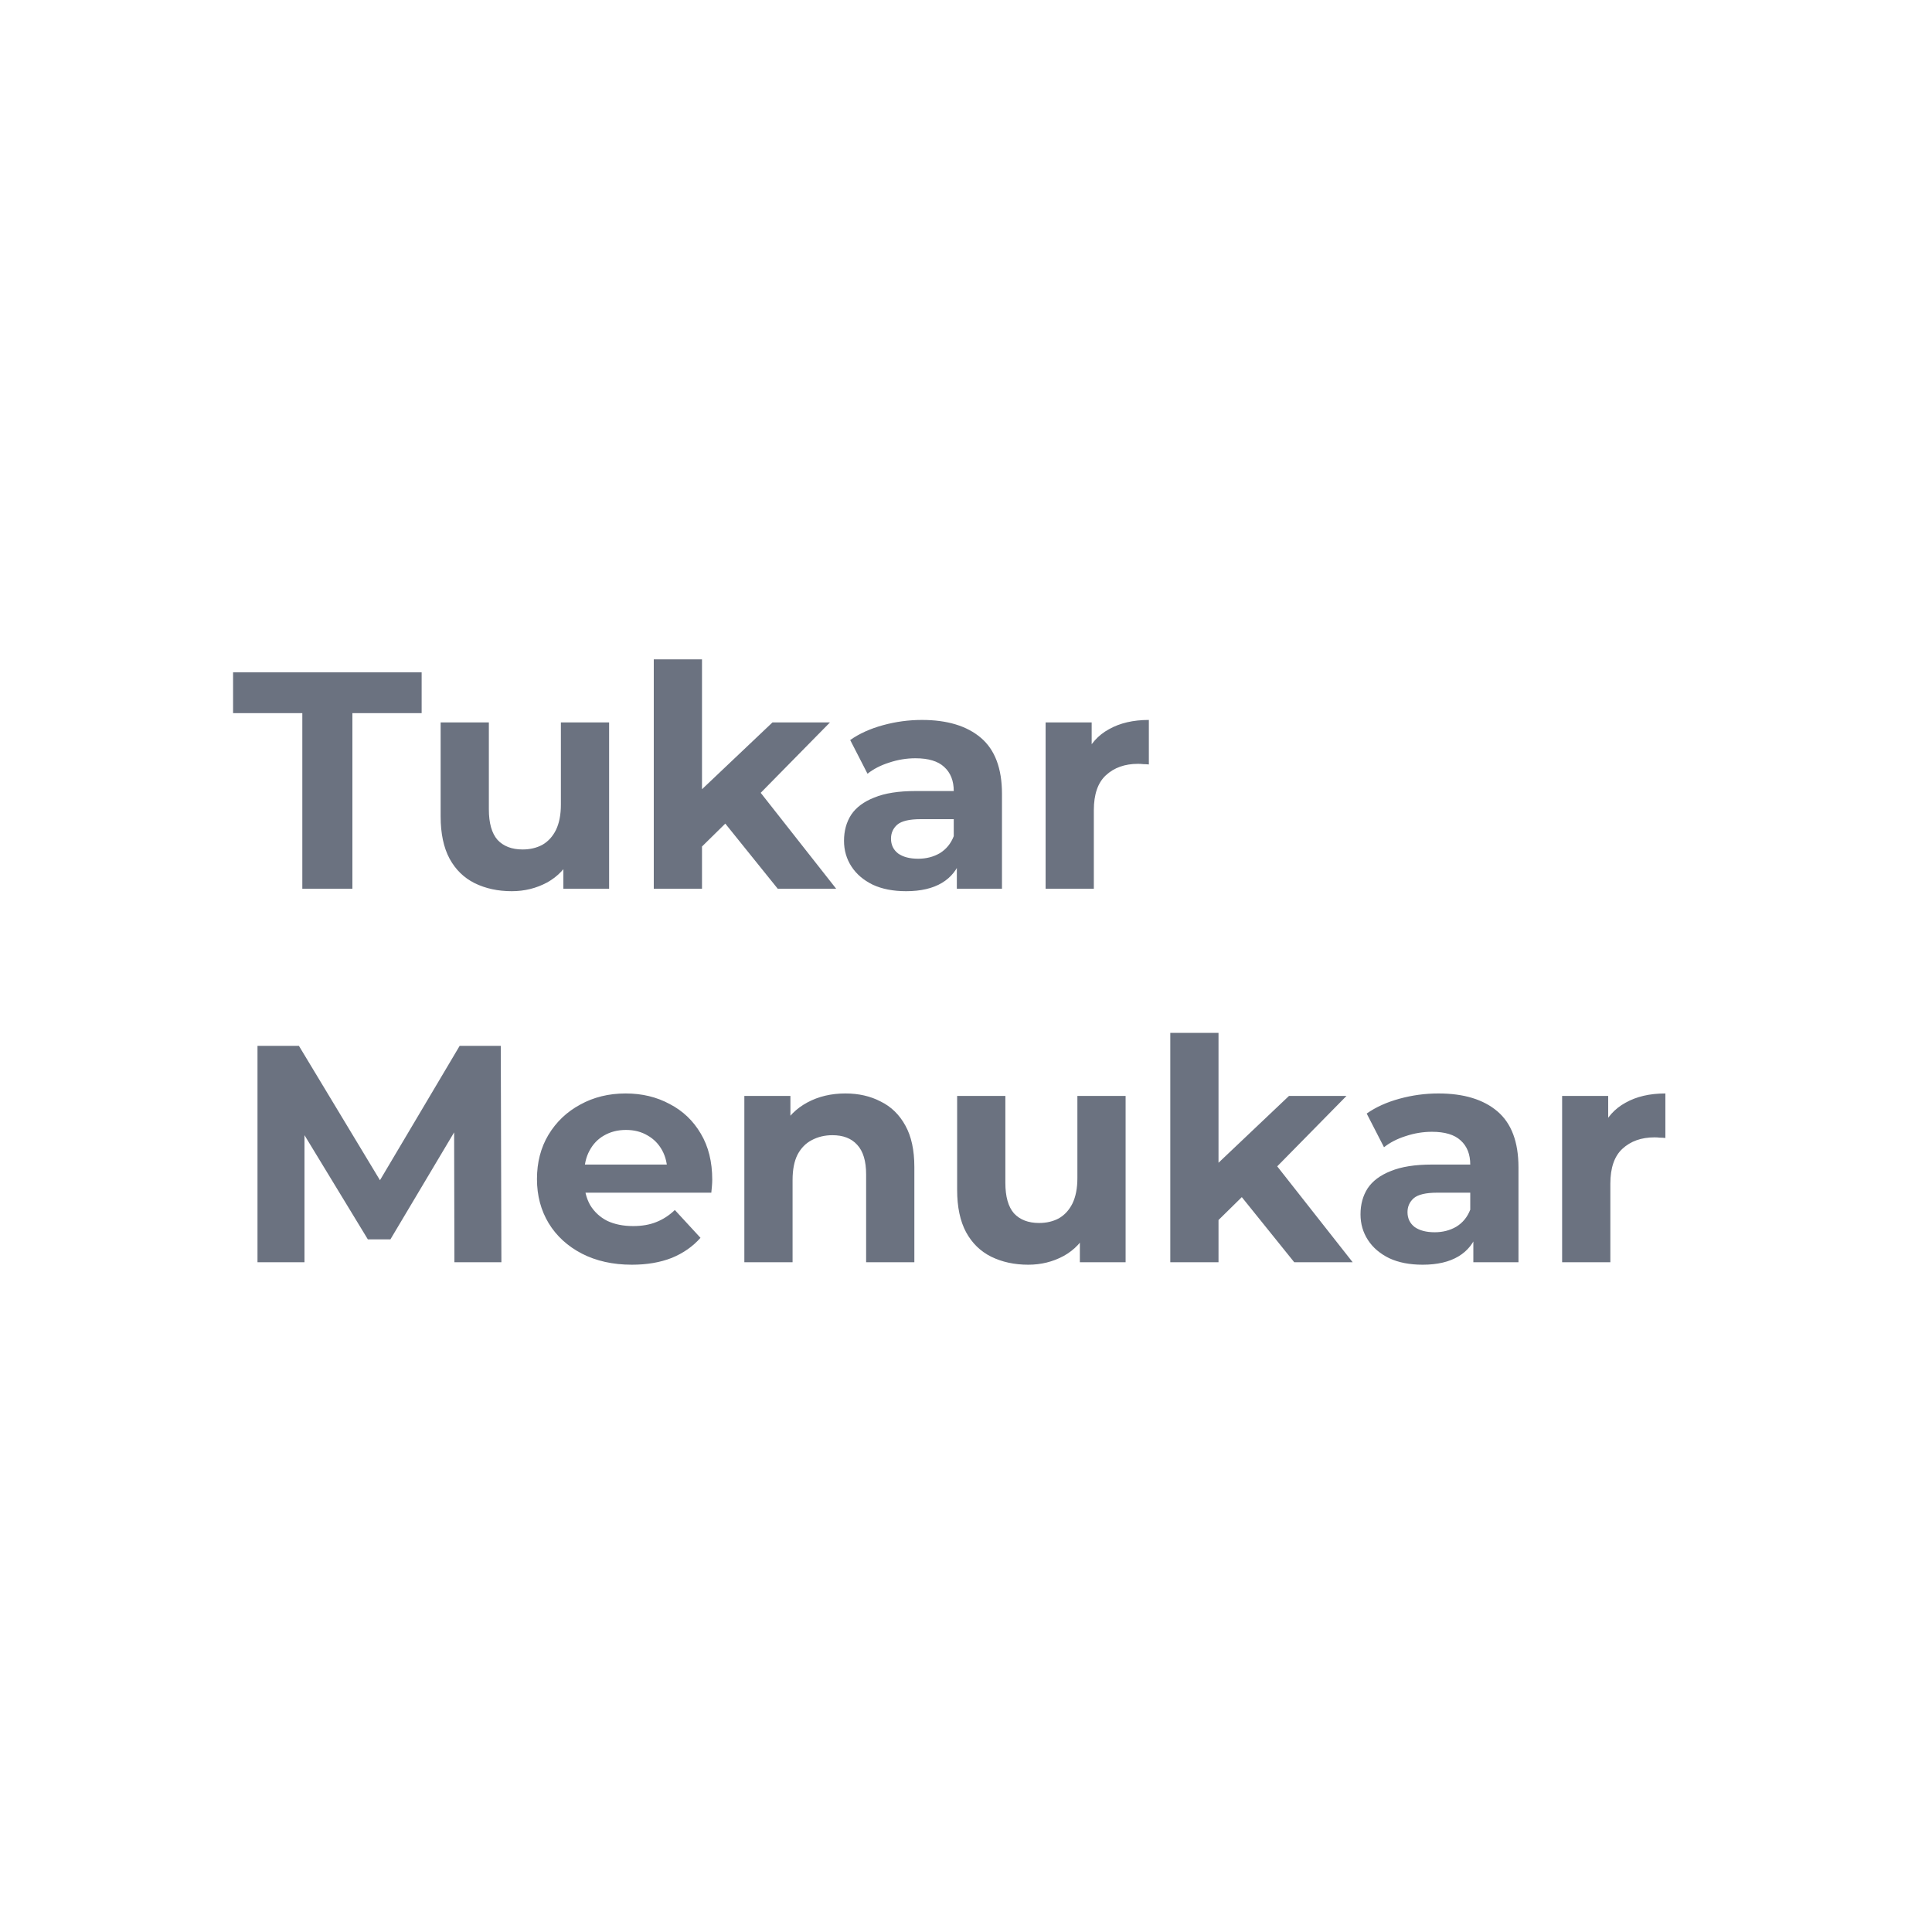 <svg width="150" height="150" viewBox="0 0 150 150" fill="none" xmlns="http://www.w3.org/2000/svg">
<path d="M23.472 69V55.368H18.096V52.2H32.736V55.368H27.36V69H23.472ZM39.731 69.192C38.659 69.192 37.699 68.984 36.851 68.568C36.019 68.152 35.371 67.52 34.907 66.672C34.443 65.808 34.211 64.712 34.211 63.384V56.088H37.955V62.832C37.955 63.904 38.179 64.696 38.627 65.208C39.091 65.704 39.739 65.952 40.571 65.952C41.147 65.952 41.659 65.832 42.107 65.592C42.555 65.336 42.907 64.952 43.163 64.44C43.419 63.912 43.547 63.256 43.547 62.472V56.088H47.291V69H43.739V65.448L44.387 66.48C43.955 67.376 43.315 68.056 42.467 68.52C41.635 68.968 40.723 69.192 39.731 69.192ZM53.855 66.36L53.951 61.8L59.975 56.088H64.439L58.655 61.968L56.711 63.552L53.855 66.36ZM50.759 69V51.192H54.503V69H50.759ZM60.383 69L56.015 63.576L58.367 60.672L64.919 69H60.383ZM74.289 69V66.48L74.049 65.928V61.416C74.049 60.616 73.801 59.992 73.305 59.544C72.825 59.096 72.081 58.872 71.073 58.872C70.385 58.872 69.705 58.984 69.033 59.208C68.377 59.416 67.817 59.704 67.353 60.072L66.009 57.456C66.713 56.96 67.561 56.576 68.553 56.304C69.545 56.032 70.553 55.896 71.577 55.896C73.545 55.896 75.073 56.36 76.161 57.288C77.249 58.216 77.793 59.664 77.793 61.632V69H74.289ZM70.353 69.192C69.345 69.192 68.481 69.024 67.761 68.688C67.041 68.336 66.489 67.864 66.105 67.272C65.721 66.68 65.529 66.016 65.529 65.28C65.529 64.512 65.713 63.84 66.081 63.264C66.465 62.688 67.065 62.24 67.881 61.92C68.697 61.584 69.761 61.416 71.073 61.416H74.505V63.6H71.481C70.601 63.6 69.993 63.744 69.657 64.032C69.337 64.32 69.177 64.68 69.177 65.112C69.177 65.592 69.361 65.976 69.729 66.264C70.113 66.536 70.633 66.672 71.289 66.672C71.913 66.672 72.473 66.528 72.969 66.24C73.465 65.936 73.825 65.496 74.049 64.92L74.625 66.648C74.353 67.48 73.857 68.112 73.137 68.544C72.417 68.976 71.489 69.192 70.353 69.192ZM81.181 69V56.088H84.757V59.736L84.253 58.68C84.637 57.768 85.253 57.08 86.101 56.616C86.949 56.136 87.981 55.896 89.197 55.896V59.352C89.037 59.336 88.893 59.328 88.765 59.328C88.637 59.312 88.501 59.304 88.357 59.304C87.333 59.304 86.501 59.6 85.861 60.192C85.237 60.768 84.925 61.672 84.925 62.904V69H81.181ZM19.992 98V81.2H23.208L30.36 93.056H28.656L35.688 81.2H38.88L38.928 98H35.28L35.256 86.792H35.928L30.312 96.224H28.56L22.824 86.792H23.64V98H19.992ZM49.058 98.192C47.586 98.192 46.29 97.904 45.17 97.328C44.066 96.752 43.21 95.968 42.602 94.976C41.994 93.968 41.69 92.824 41.69 91.544C41.69 90.248 41.986 89.104 42.578 88.112C43.186 87.104 44.01 86.32 45.05 85.76C46.09 85.184 47.266 84.896 48.578 84.896C49.842 84.896 50.978 85.168 51.986 85.712C53.01 86.24 53.818 87.008 54.41 88.016C55.002 89.008 55.298 90.2 55.298 91.592C55.298 91.736 55.29 91.904 55.274 92.096C55.258 92.272 55.242 92.44 55.226 92.6H44.738V90.416H53.258L51.818 91.064C51.818 90.392 51.682 89.808 51.41 89.312C51.138 88.816 50.762 88.432 50.282 88.16C49.802 87.872 49.242 87.728 48.602 87.728C47.962 87.728 47.394 87.872 46.898 88.16C46.418 88.432 46.042 88.824 45.77 89.336C45.498 89.832 45.362 90.424 45.362 91.112V91.688C45.362 92.392 45.514 93.016 45.818 93.56C46.138 94.088 46.578 94.496 47.138 94.784C47.714 95.056 48.386 95.192 49.154 95.192C49.842 95.192 50.442 95.088 50.954 94.88C51.482 94.672 51.962 94.36 52.394 93.944L54.386 96.104C53.794 96.776 53.05 97.296 52.154 97.664C51.258 98.016 50.226 98.192 49.058 98.192ZM65.638 84.896C66.662 84.896 67.575 85.104 68.374 85.52C69.191 85.92 69.831 86.544 70.294 87.392C70.758 88.224 70.99 89.296 70.99 90.608V98H67.246V91.184C67.246 90.144 67.014 89.376 66.55 88.88C66.103 88.384 65.463 88.136 64.63 88.136C64.038 88.136 63.502 88.264 63.023 88.52C62.559 88.76 62.191 89.136 61.919 89.648C61.663 90.16 61.535 90.816 61.535 91.616V98H57.791V85.088H61.367V88.664L60.694 87.584C61.158 86.72 61.822 86.056 62.687 85.592C63.55 85.128 64.534 84.896 65.638 84.896ZM79.832 98.192C78.76 98.192 77.8 97.984 76.952 97.568C76.12 97.152 75.472 96.52 75.008 95.672C74.544 94.808 74.312 93.712 74.312 92.384V85.088H78.056V91.832C78.056 92.904 78.28 93.696 78.728 94.208C79.192 94.704 79.84 94.952 80.672 94.952C81.248 94.952 81.76 94.832 82.208 94.592C82.656 94.336 83.008 93.952 83.264 93.44C83.52 92.912 83.648 92.256 83.648 91.472V85.088H87.392V98H83.84V94.448L84.488 95.48C84.056 96.376 83.416 97.056 82.568 97.52C81.736 97.968 80.824 98.192 79.832 98.192ZM93.957 95.36L94.053 90.8L100.077 85.088H104.541L98.757 90.968L96.813 92.552L93.957 95.36ZM90.861 98V80.192H94.605V98H90.861ZM100.485 98L96.117 92.576L98.469 89.672L105.021 98H100.485ZM114.39 98V95.48L114.15 94.928V90.416C114.15 89.616 113.902 88.992 113.406 88.544C112.926 88.096 112.182 87.872 111.174 87.872C110.486 87.872 109.806 87.984 109.134 88.208C108.478 88.416 107.918 88.704 107.454 89.072L106.11 86.456C106.814 85.96 107.662 85.576 108.654 85.304C109.646 85.032 110.654 84.896 111.678 84.896C113.646 84.896 115.174 85.36 116.262 86.288C117.35 87.216 117.894 88.664 117.894 90.632V98H114.39ZM110.454 98.192C109.446 98.192 108.582 98.024 107.862 97.688C107.142 97.336 106.59 96.864 106.206 96.272C105.822 95.68 105.63 95.016 105.63 94.28C105.63 93.512 105.814 92.84 106.182 92.264C106.566 91.688 107.166 91.24 107.982 90.92C108.798 90.584 109.862 90.416 111.174 90.416H114.606V92.6H111.582C110.702 92.6 110.094 92.744 109.758 93.032C109.438 93.32 109.278 93.68 109.278 94.112C109.278 94.592 109.462 94.976 109.83 95.264C110.214 95.536 110.734 95.672 111.39 95.672C112.014 95.672 112.574 95.528 113.07 95.24C113.566 94.936 113.926 94.496 114.15 93.92L114.726 95.648C114.454 96.48 113.958 97.112 113.238 97.544C112.518 97.976 111.59 98.192 110.454 98.192ZM121.283 98V85.088H124.859V88.736L124.355 87.68C124.739 86.768 125.355 86.08 126.203 85.616C127.051 85.136 128.083 84.896 129.299 84.896V88.352C129.139 88.336 128.995 88.328 128.867 88.328C128.739 88.312 128.603 88.304 128.459 88.304C127.435 88.304 126.603 88.6 125.963 89.192C125.339 89.768 125.027 90.672 125.027 91.904V98H121.283Z" fill="#6B7280"/>
</svg>
